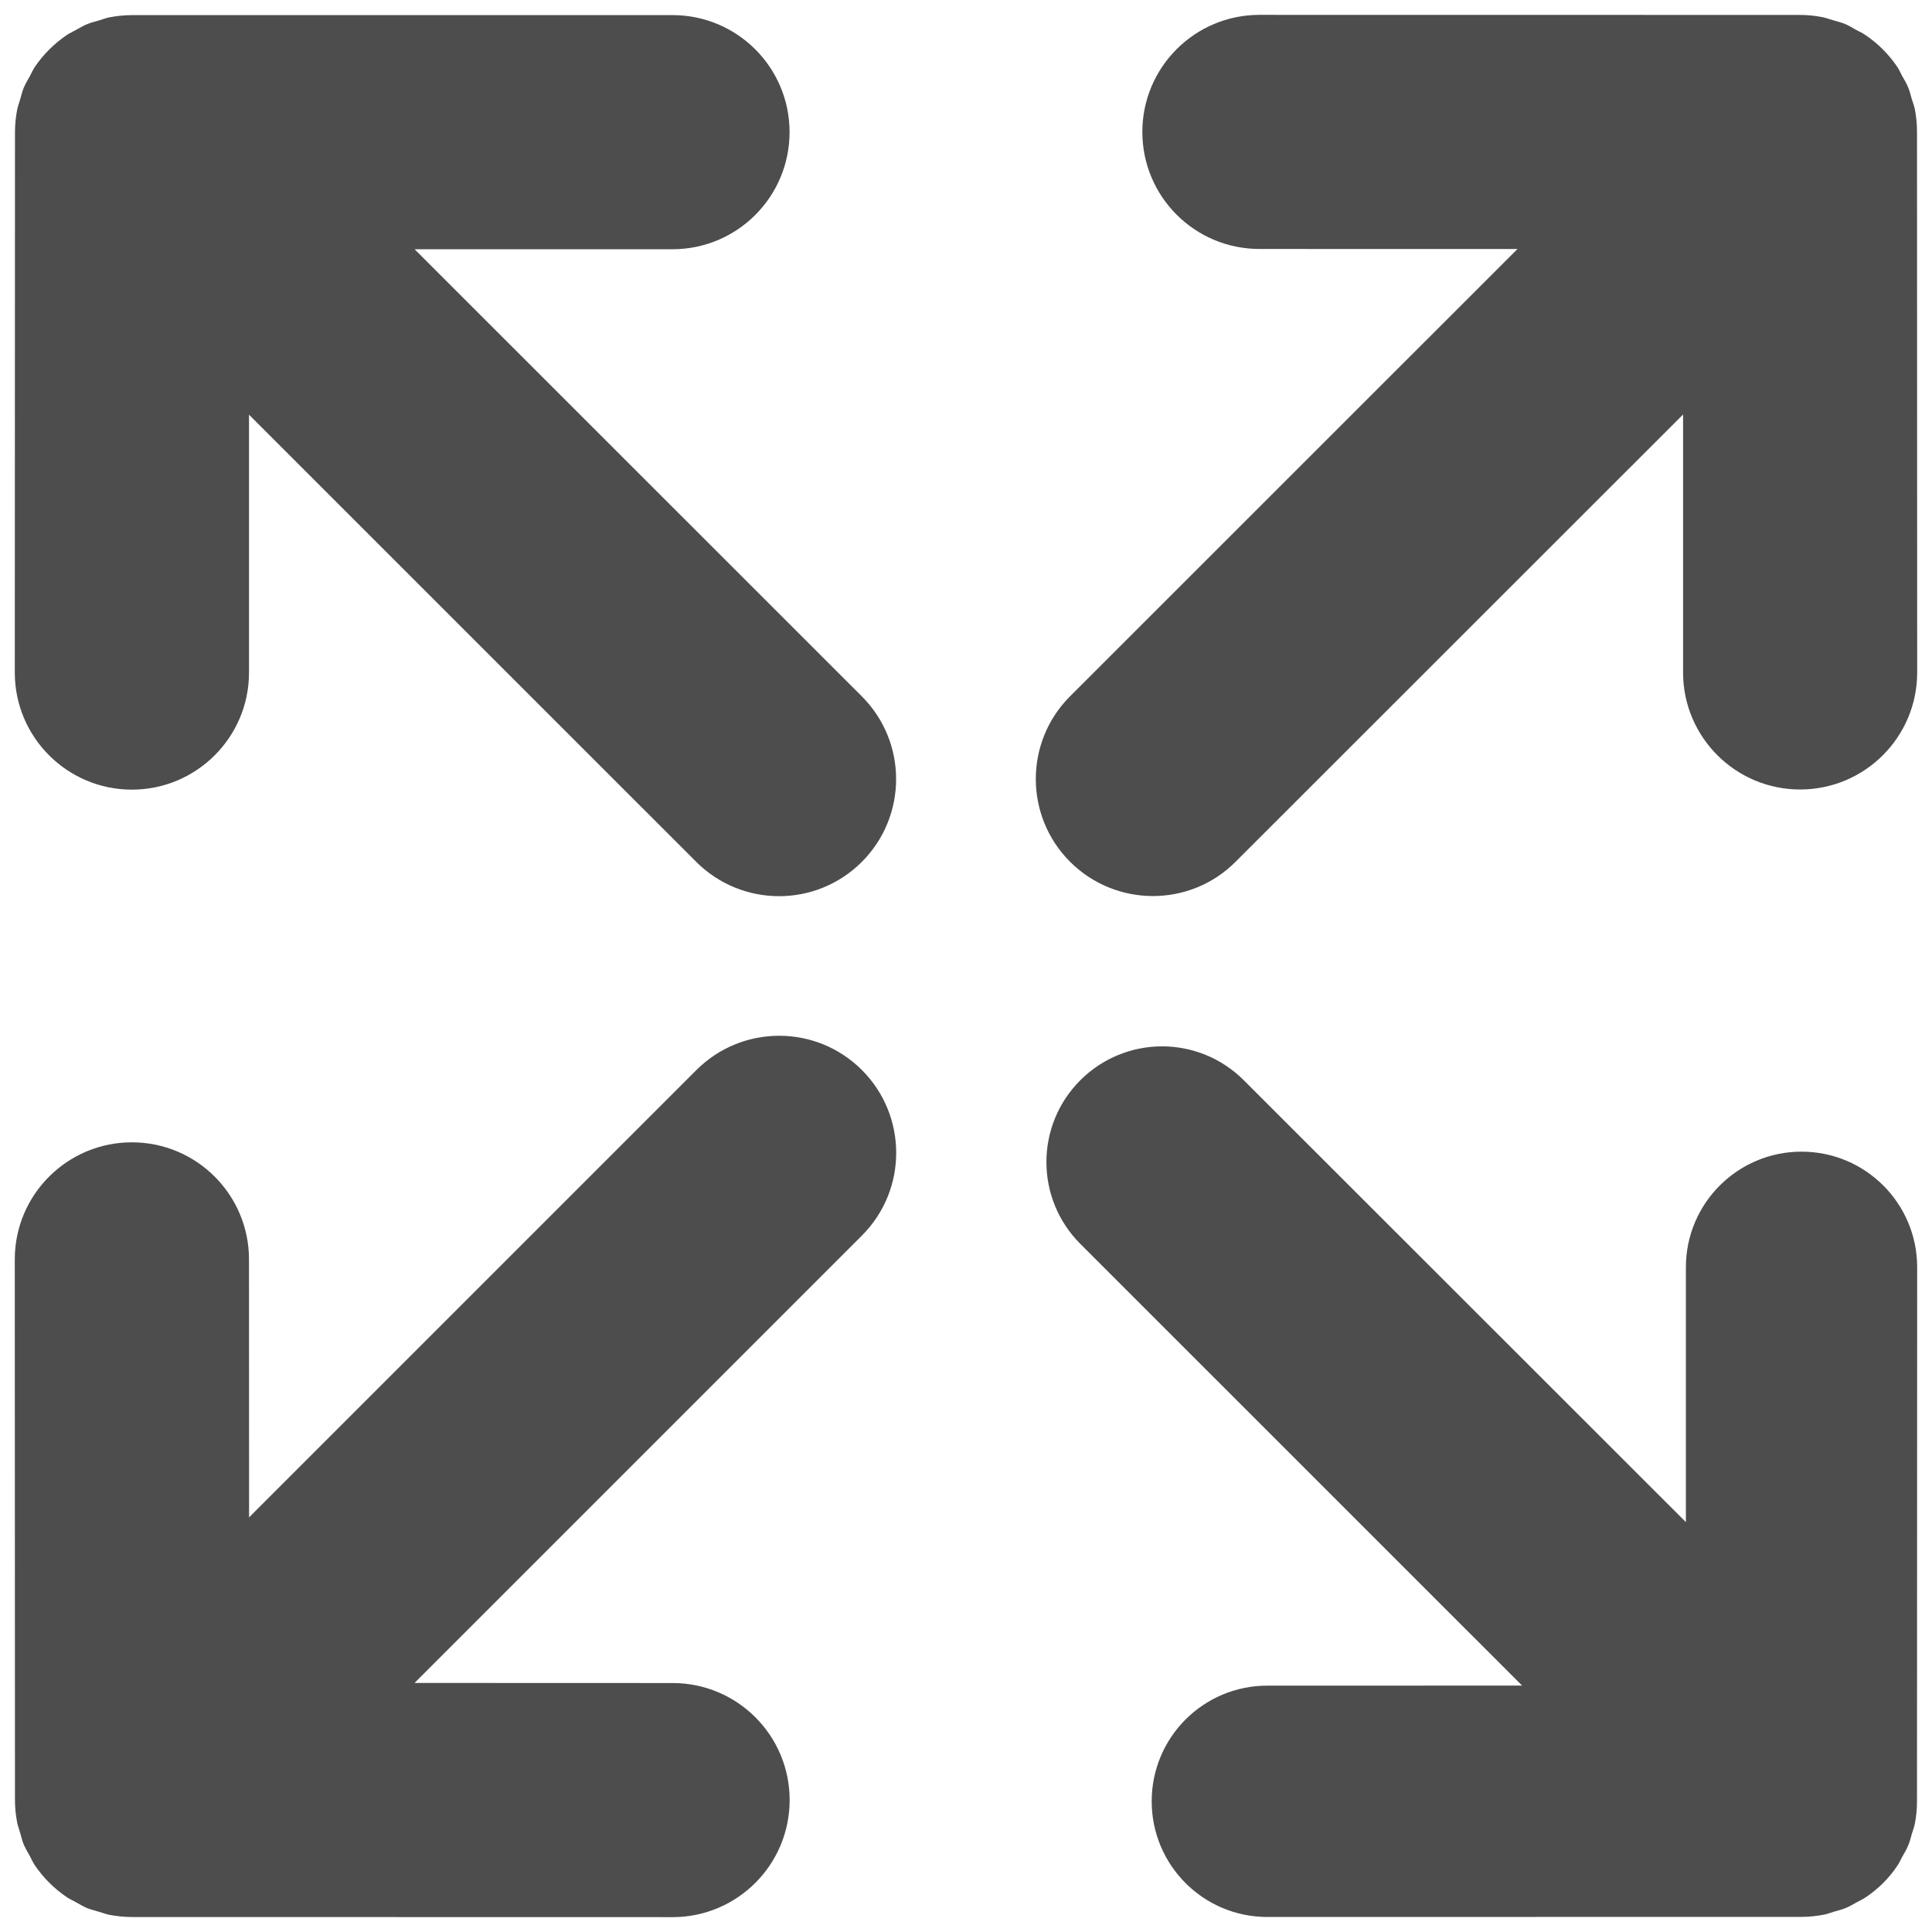 <?xml version="1.0" encoding="utf-8"?>
<!-- Generator: Adobe Illustrator 16.0.0, SVG Export Plug-In . SVG Version: 6.00 Build 0)  -->
<!DOCTYPE svg PUBLIC "-//W3C//DTD SVG 1.1//EN" "http://www.w3.org/Graphics/SVG/1.1/DTD/svg11.dtd">
<svg version="1.1" id="Layer_1" xmlns="http://www.w3.org/2000/svg" xmlns:xlink="http://www.w3.org/1999/xlink" x="0px" y="0px"
	 width="130px" height="130px" viewBox="0 0 130 130" enable-background="new 0 0 130 130" xml:space="preserve">
<rect fill="none" width="130" height="130"/>
<g>
	<path fill="#4D4D4D" d="M46.86,72l-30.1,30.1l-0.006-17.361c0-4.348-3.528-7.875-7.88-7.875c-4.345,0-7.879,3.527-7.879,7.875
		l0.012,36.377c0,0.516,0.053,1.035,0.153,1.543c0.047,0.232,0.141,0.453,0.2,0.68c0.076,0.266,0.135,0.529,0.246,0.789
		c0.118,0.27,0.265,0.514,0.406,0.77c0.105,0.197,0.194,0.4,0.312,0.582c0.582,0.867,1.329,1.611,2.188,2.188
		c0.183,0.123,0.394,0.211,0.582,0.318c0.259,0.141,0.5,0.293,0.776,0.41c0.259,0.1,0.523,0.162,0.788,0.242
		c0.223,0.064,0.446,0.152,0.676,0.203c0.512,0.096,1.035,0.152,1.547,0.152L45.261,129c4.346,0,7.873-3.527,7.873-7.879
		c0-4.348-3.521-7.873-7.873-7.873l-17.369-0.006l30.105-30.105c3.075-3.074,3.075-8.055,0-11.137
		C54.922,68.926,49.936,68.926,46.86,72z M8.875,53.133c4.346,0,7.88-3.528,7.88-7.876V27.903l30.094,30.091
		c1.54,1.538,3.558,2.308,5.574,2.308s4.027-0.77,5.568-2.308c3.075-3.078,3.075-8.062,0-11.138L27.897,16.771h17.352
		c4.357,0,7.879-3.53,7.879-7.878c0-4.353-3.521-7.877-7.879-7.877L8.882,1.017c-0.512,0-1.029,0.056-1.547,0.154
		C7.105,1.223,6.882,1.307,6.659,1.375C6.395,1.452,6.13,1.515,5.871,1.621C5.595,1.733,5.354,1.884,5.095,2.025
		c-0.188,0.109-0.399,0.194-0.582,0.32C3.654,2.923,2.907,3.665,2.325,4.53C2.208,4.714,2.119,4.918,2.014,5.115
		C1.872,5.37,1.726,5.614,1.607,5.884c-0.111,0.258-0.17,0.523-0.246,0.788c-0.06,0.227-0.153,0.447-0.2,0.679
		C1.061,7.861,1.008,8.38,1.008,8.895L0.996,45.256C0.996,49.605,4.524,53.133,8.875,53.133z M77.577,60.293
		c2.011,0,4.028-0.767,5.562-2.305l30.111-30.098v17.357c0,4.35,3.528,7.876,7.873,7.876c4.357,0,7.88-3.527,7.88-7.876
		l-0.012-36.365c0-0.515-0.047-1.033-0.147-1.541c-0.047-0.235-0.135-0.454-0.206-0.681c-0.076-0.268-0.135-0.532-0.246-0.788
		c-0.112-0.271-0.253-0.516-0.406-0.77c-0.105-0.195-0.188-0.398-0.312-0.586c-0.582-0.864-1.323-1.607-2.188-2.182
		c-0.183-0.129-0.394-0.213-0.582-0.319c-0.253-0.141-0.5-0.295-0.771-0.41c-0.265-0.103-0.523-0.165-0.788-0.243
		c-0.229-0.064-0.452-0.153-0.682-0.201c-0.512-0.103-1.023-0.156-1.547-0.156L84.745,1c-4.346,0-7.879,3.528-7.879,7.877
		c0,4.347,3.521,7.875,7.879,7.875l17.363,0.004L72.003,46.85c-3.075,3.075-3.075,8.062,0,11.138
		C73.544,59.526,75.561,60.293,77.577,60.293z M121.219,77.492c-4.293,0-7.779,3.484-7.779,7.781v17.146L83.692,72.688
		c-1.517-1.516-3.505-2.281-5.498-2.281s-3.986,0.766-5.503,2.281c-3.04,3.041-3.04,7.965,0,11.008l29.729,29.723l-17.146,0.004
		c-4.299,0-7.779,3.484-7.779,7.781c0,4.299,3.48,7.785,7.779,7.785l35.938-0.006c0.512,0,1.017-0.053,1.528-0.152
		c0.229-0.047,0.447-0.129,0.665-0.199c0.271-0.076,0.529-0.137,0.787-0.244c0.265-0.109,0.506-0.256,0.759-0.396
		c0.188-0.107,0.395-0.191,0.576-0.318c0.853-0.57,1.594-1.299,2.158-2.158c0.123-0.182,0.206-0.383,0.312-0.576
		c0.142-0.252,0.294-0.494,0.4-0.758c0.111-0.256,0.17-0.518,0.246-0.783c0.065-0.223,0.153-0.438,0.2-0.67
		c0.101-0.502,0.147-1.014,0.147-1.525l0.012-35.928C129.004,80.977,125.522,77.492,121.219,77.492z"/>
</g>
</svg>
